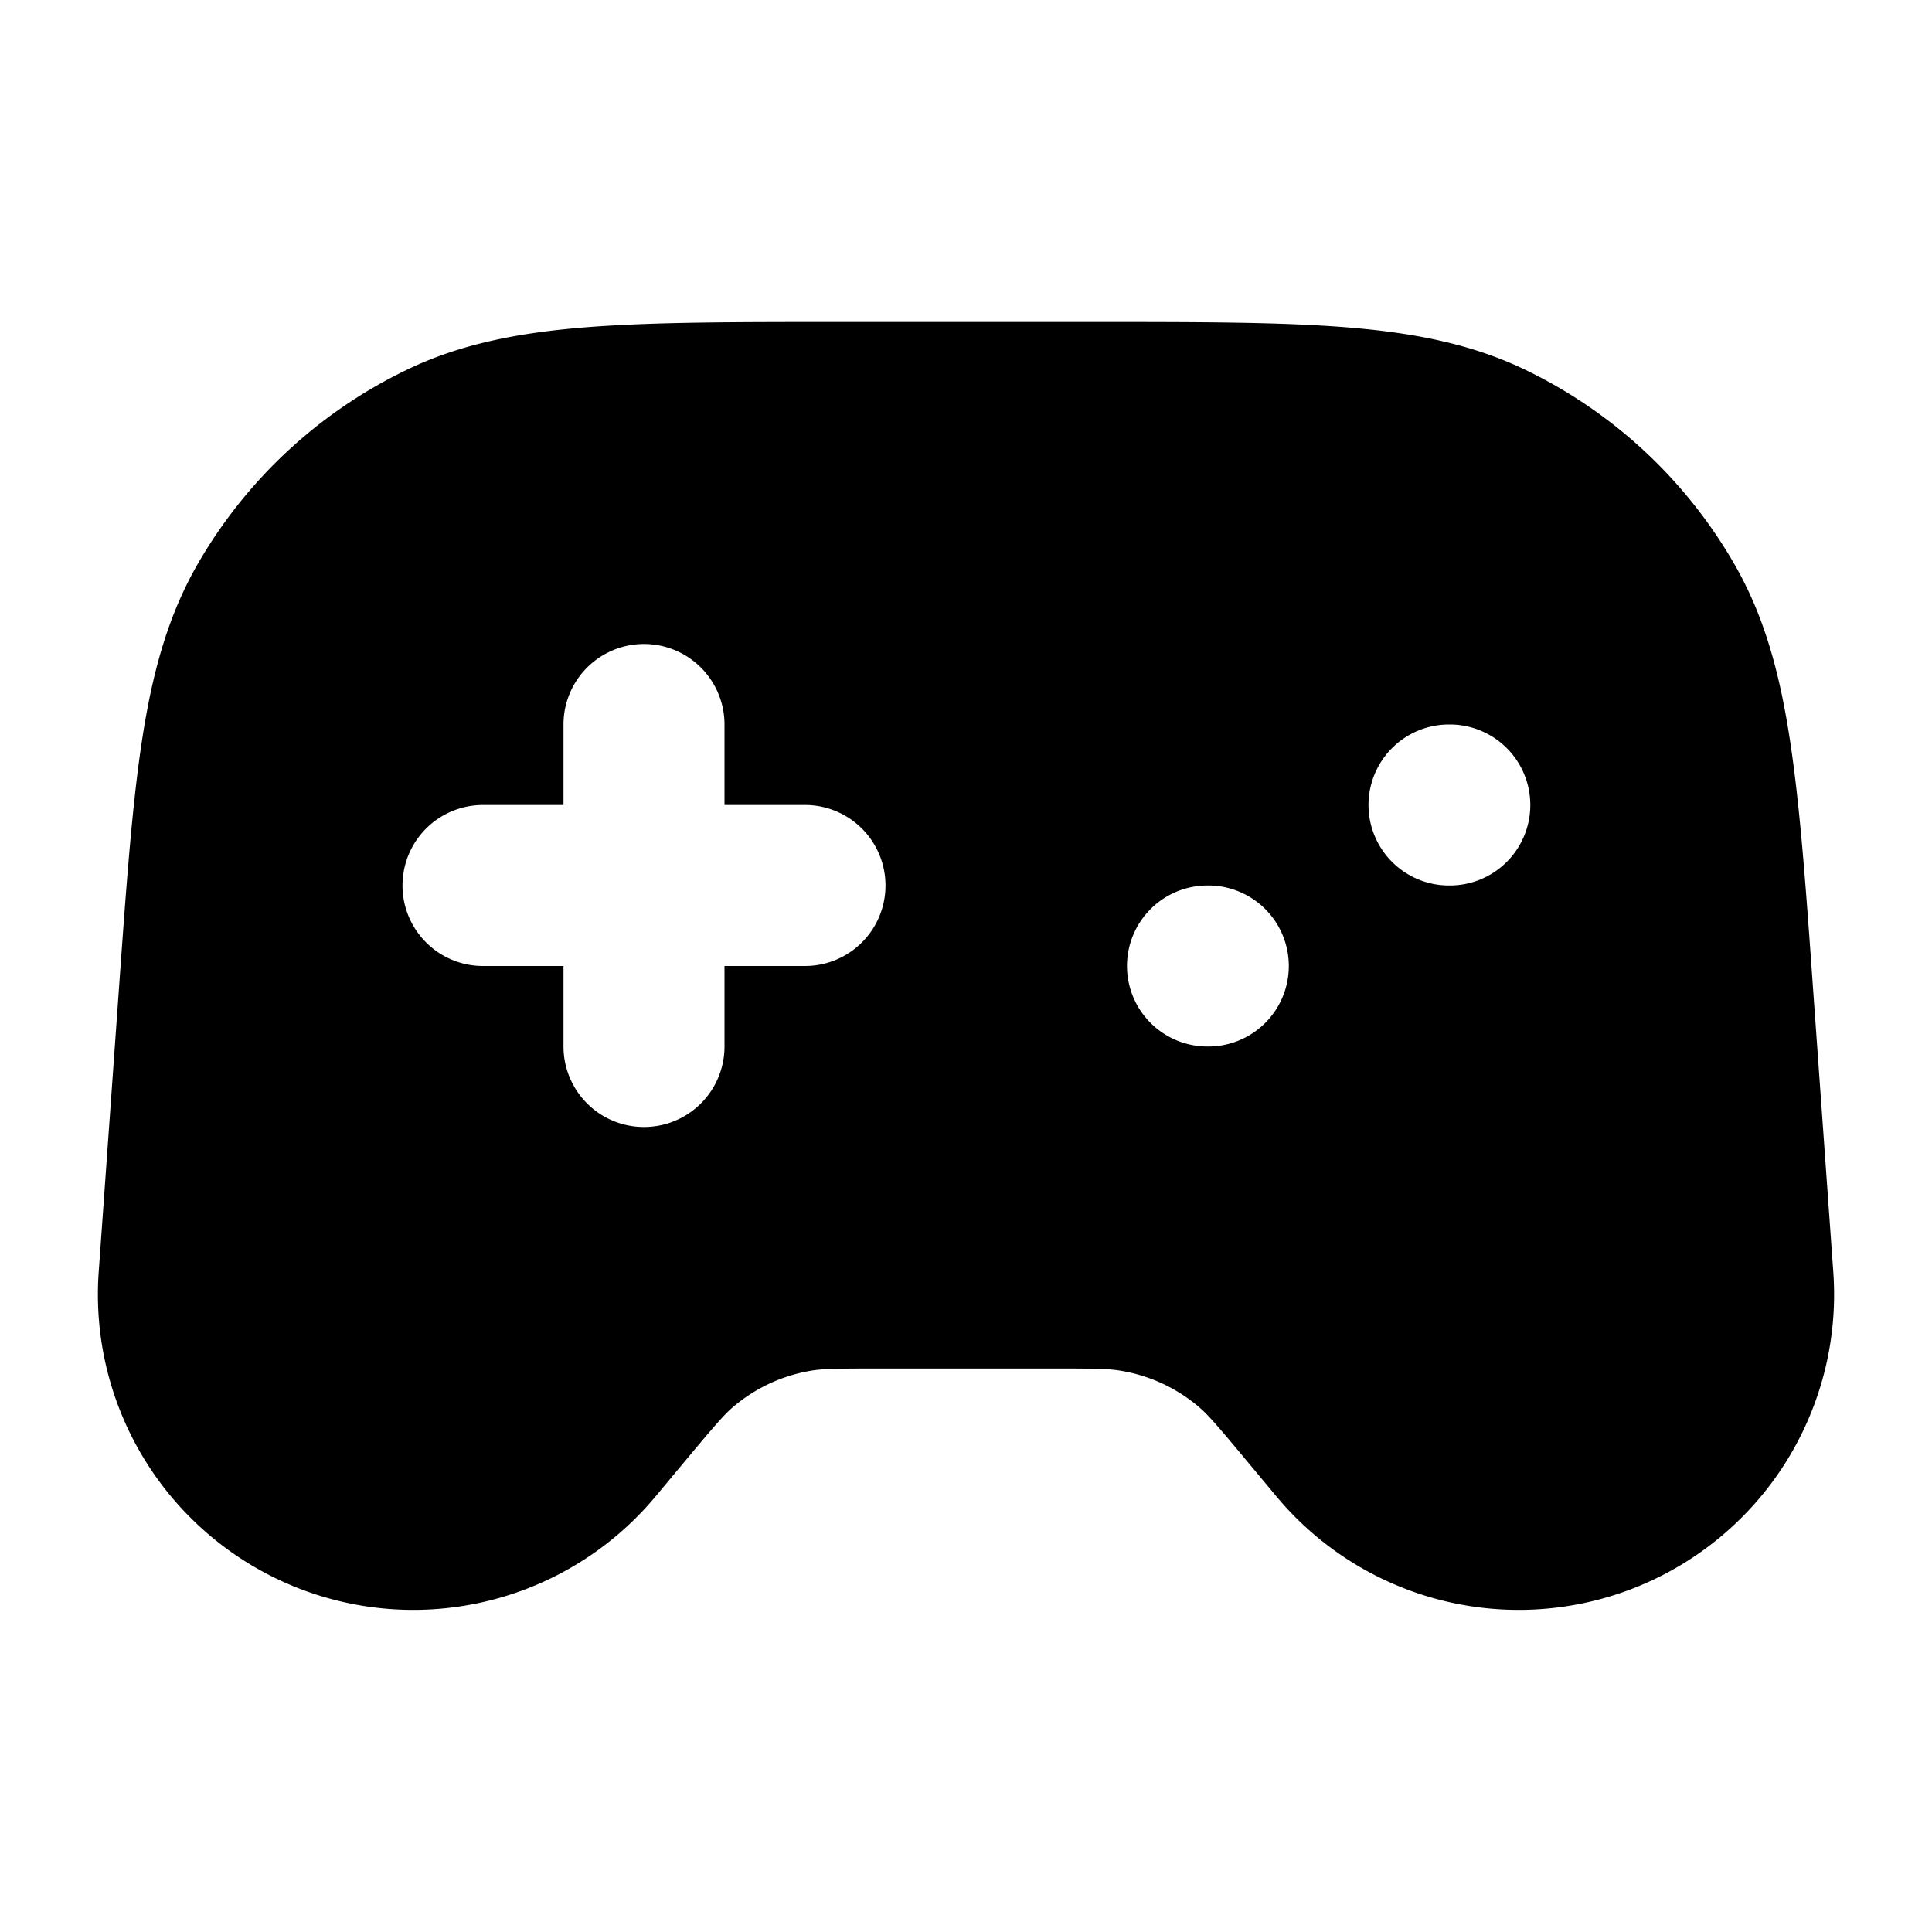 <svg xmlns="http://www.w3.org/2000/svg" width="24" height="24" viewBox="0 0 24 24">
  <path fill-rule="evenodd" d="M13.593 4h-3.186c-1.277 0-2.294 0-3.119.065-.845.067-1.57.207-2.241.532a6 6 0 0 0-2.595 2.416c-.371.647-.563 1.359-.69 2.198-.124.818-.196 1.832-.287 3.106l-.249 3.486a3.918 3.918 0 0 0 6.917 2.787l.375-.45c.366-.438.476-.565.59-.663a2 2 0 0 1 .958-.448c.148-.026.316-.029.887-.029h2.095c.57 0 .738.003.887.03a2 2 0 0 1 .957.447c.115.098.225.225.59.663l.375.45a3.918 3.918 0 0 0 6.917-2.787l-.249-3.486c-.09-1.274-.163-2.288-.287-3.106-.127-.84-.318-1.551-.69-2.198a6 6 0 0 0-2.594-2.416c-.672-.325-1.396-.465-2.242-.532C15.887 4 14.87 4 13.593 4ZM9 9a1 1 0 1 0-2 0v1H6a1 1 0 1 0 0 2h1v1a1 1 0 1 0 2 0v-1h1a1 1 0 1 0 0-2H9V9Zm5 3a1 1 0 0 1 1-1h.01a1 1 0 1 1 0 2H15a1 1 0 0 1-1-1Zm3-2a1 1 0 0 1 1-1h.01a1 1 0 1 1 0 2H18a1 1 0 0 1-1-1Z" clip-rule="evenodd"/>
</svg>
